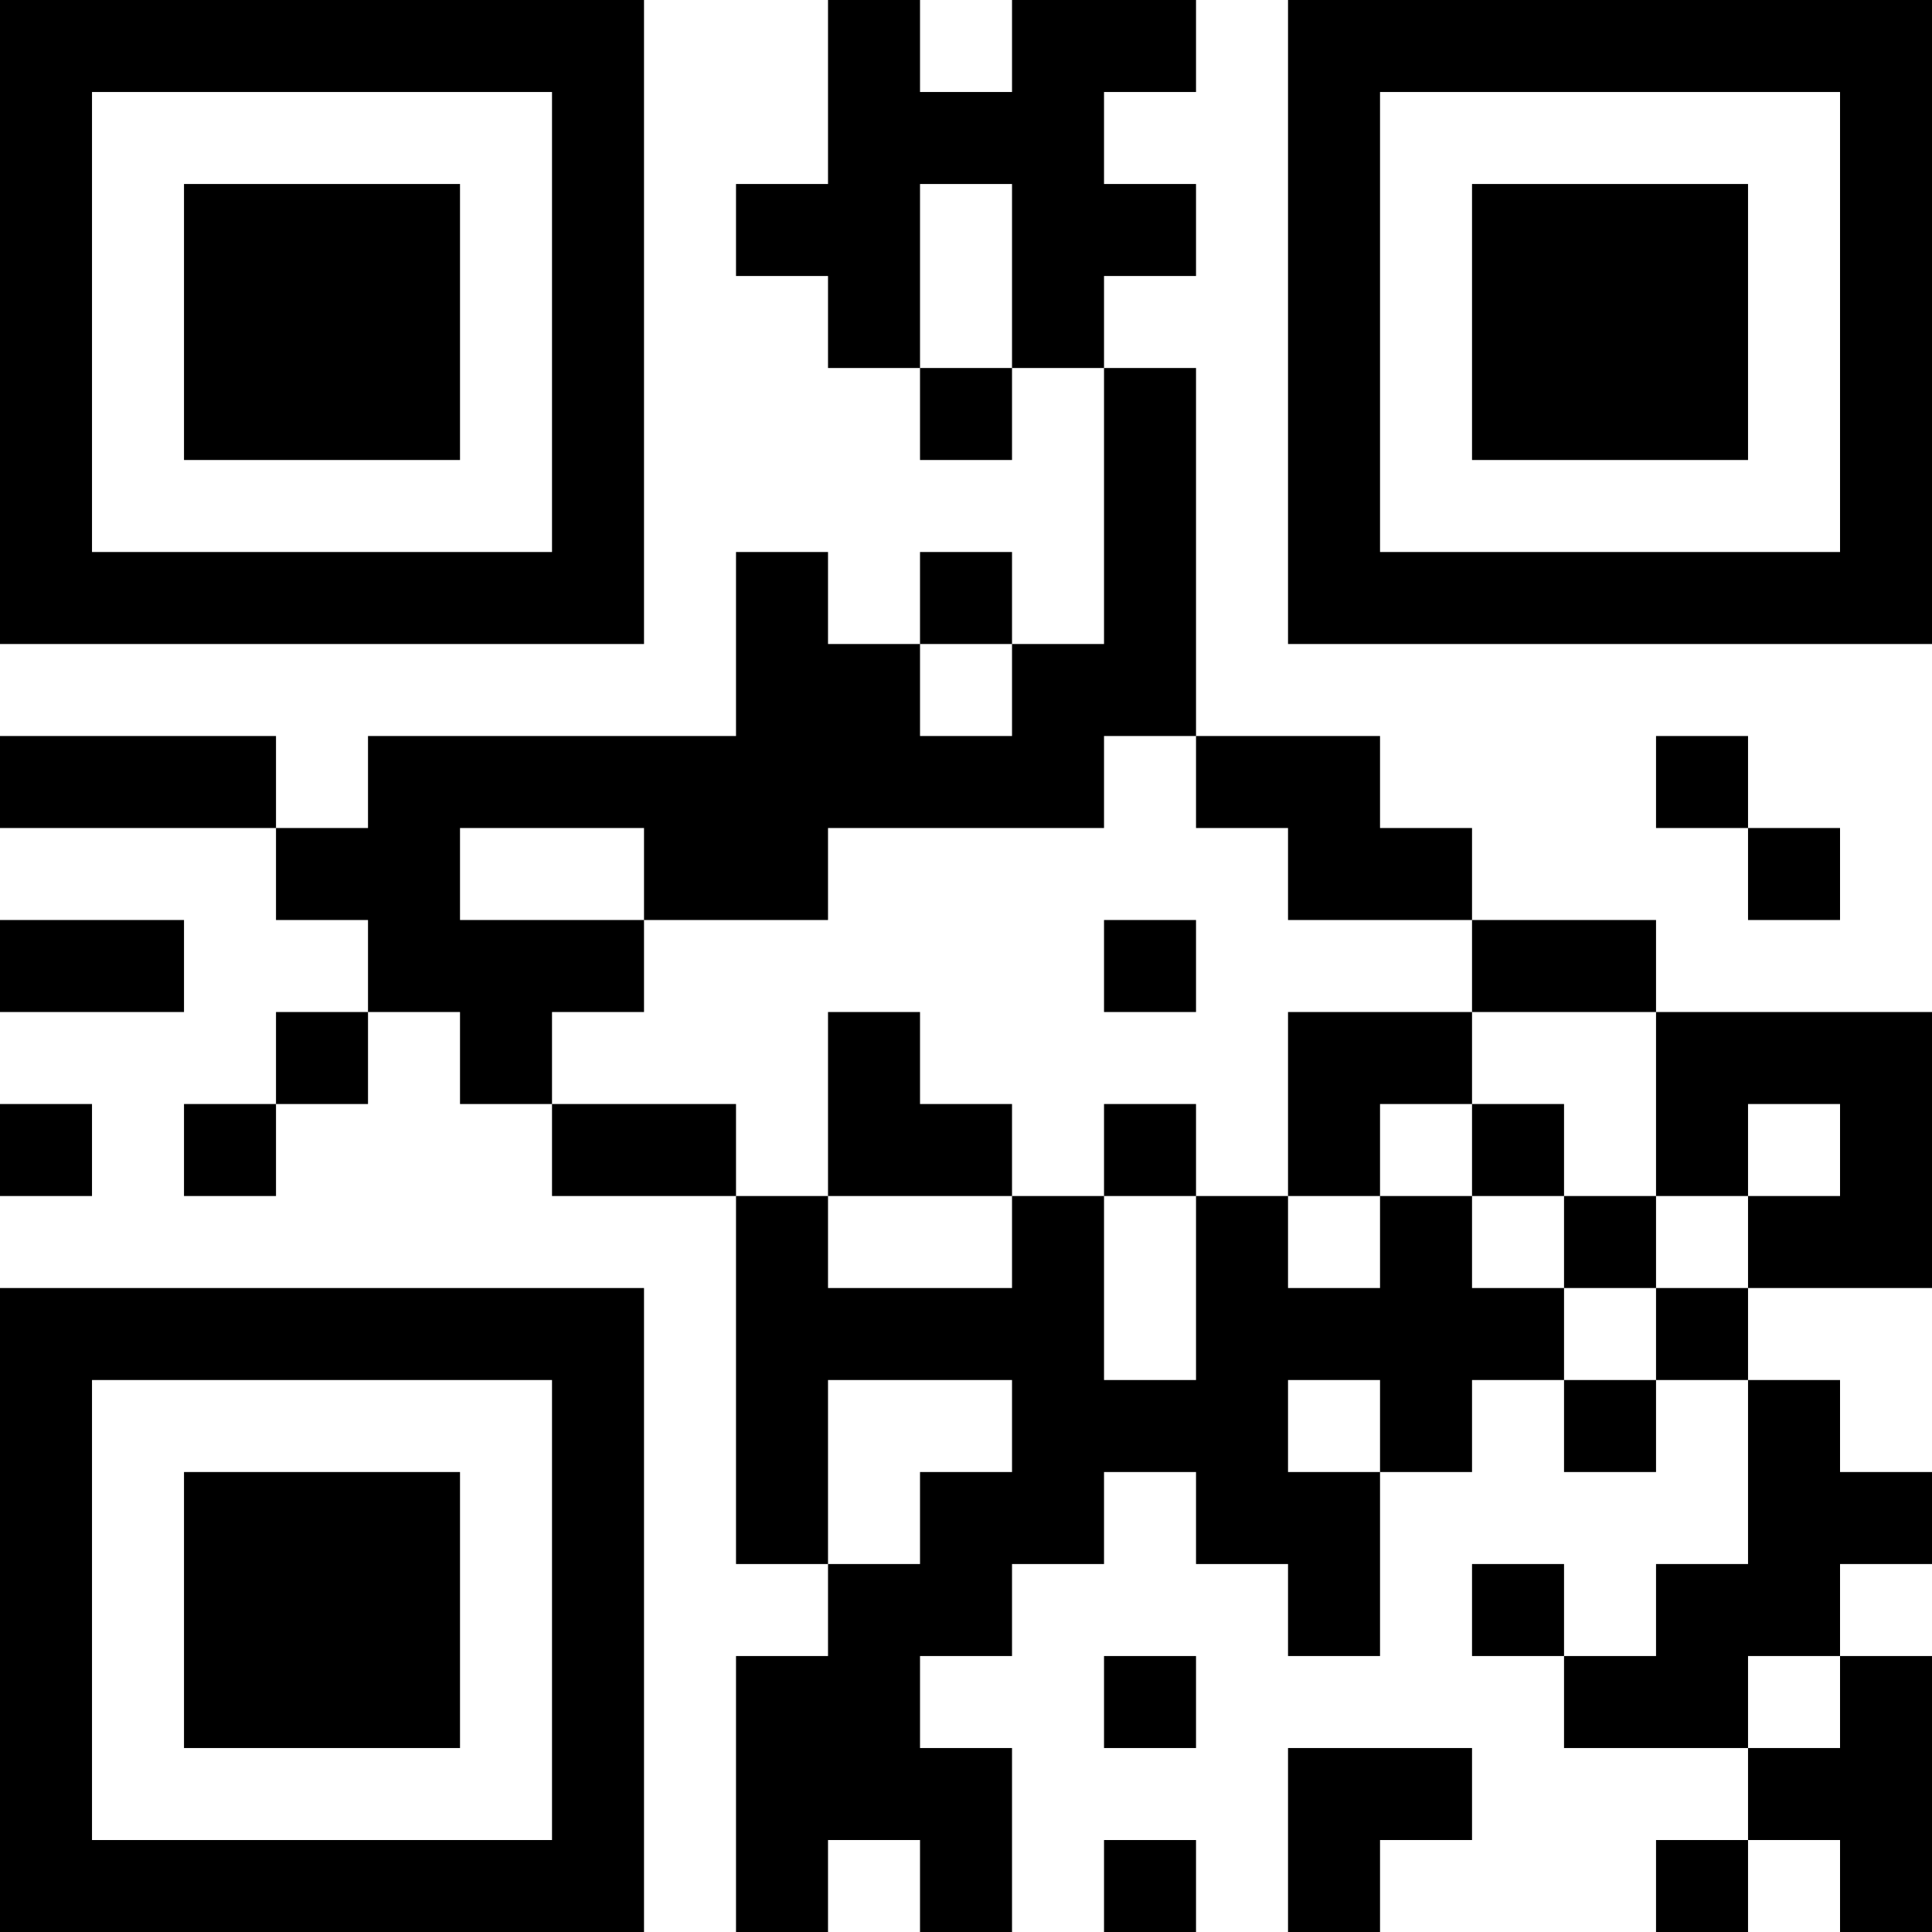 <?xml version="1.0" encoding="UTF-8"?>
<svg xmlns="http://www.w3.org/2000/svg" version="1.1" width="300" height="300" viewBox="0 0 300 300"><rect x="0" y="0" width="300" height="300" fill="#ffffff"/><g transform="scale(14.286)"><g transform="translate(0,0)"><path fill-rule="evenodd" d="M9 0L9 2L8 2L8 3L9 3L9 4L10 4L10 5L11 5L11 4L12 4L12 7L11 7L11 6L10 6L10 7L9 7L9 6L8 6L8 8L4 8L4 9L3 9L3 8L0 8L0 9L3 9L3 10L4 10L4 11L3 11L3 12L2 12L2 13L3 13L3 12L4 12L4 11L5 11L5 12L6 12L6 13L8 13L8 17L9 17L9 18L8 18L8 21L9 21L9 20L10 20L10 21L11 21L11 19L10 19L10 18L11 18L11 17L12 17L12 16L13 16L13 17L14 17L14 18L15 18L15 16L16 16L16 15L17 15L17 16L18 16L18 15L19 15L19 17L18 17L18 18L17 18L17 17L16 17L16 18L17 18L17 19L19 19L19 20L18 20L18 21L19 21L19 20L20 20L20 21L21 21L21 18L20 18L20 17L21 17L21 16L20 16L20 15L19 15L19 14L21 14L21 11L18 11L18 10L16 10L16 9L15 9L15 8L13 8L13 4L12 4L12 3L13 3L13 2L12 2L12 1L13 1L13 0L11 0L11 1L10 1L10 0ZM10 2L10 4L11 4L11 2ZM10 7L10 8L11 8L11 7ZM12 8L12 9L9 9L9 10L7 10L7 9L5 9L5 10L7 10L7 11L6 11L6 12L8 12L8 13L9 13L9 14L11 14L11 13L12 13L12 15L13 15L13 13L14 13L14 14L15 14L15 13L16 13L16 14L17 14L17 15L18 15L18 14L19 14L19 13L20 13L20 12L19 12L19 13L18 13L18 11L16 11L16 10L14 10L14 9L13 9L13 8ZM18 8L18 9L19 9L19 10L20 10L20 9L19 9L19 8ZM0 10L0 11L2 11L2 10ZM12 10L12 11L13 11L13 10ZM9 11L9 13L11 13L11 12L10 12L10 11ZM14 11L14 13L15 13L15 12L16 12L16 13L17 13L17 14L18 14L18 13L17 13L17 12L16 12L16 11ZM0 12L0 13L1 13L1 12ZM12 12L12 13L13 13L13 12ZM9 15L9 17L10 17L10 16L11 16L11 15ZM14 15L14 16L15 16L15 15ZM12 18L12 19L13 19L13 18ZM19 18L19 19L20 19L20 18ZM14 19L14 21L15 21L15 20L16 20L16 19ZM12 20L12 21L13 21L13 20ZM0 0L0 7L7 7L7 0ZM1 1L1 6L6 6L6 1ZM2 2L2 5L5 5L5 2ZM14 0L14 7L21 7L21 0ZM15 1L15 6L20 6L20 1ZM16 2L16 5L19 5L19 2ZM0 14L0 21L7 21L7 14ZM1 15L1 20L6 20L6 15ZM2 16L2 19L5 19L5 16Z" fill="#000000"/></g></g></svg>
